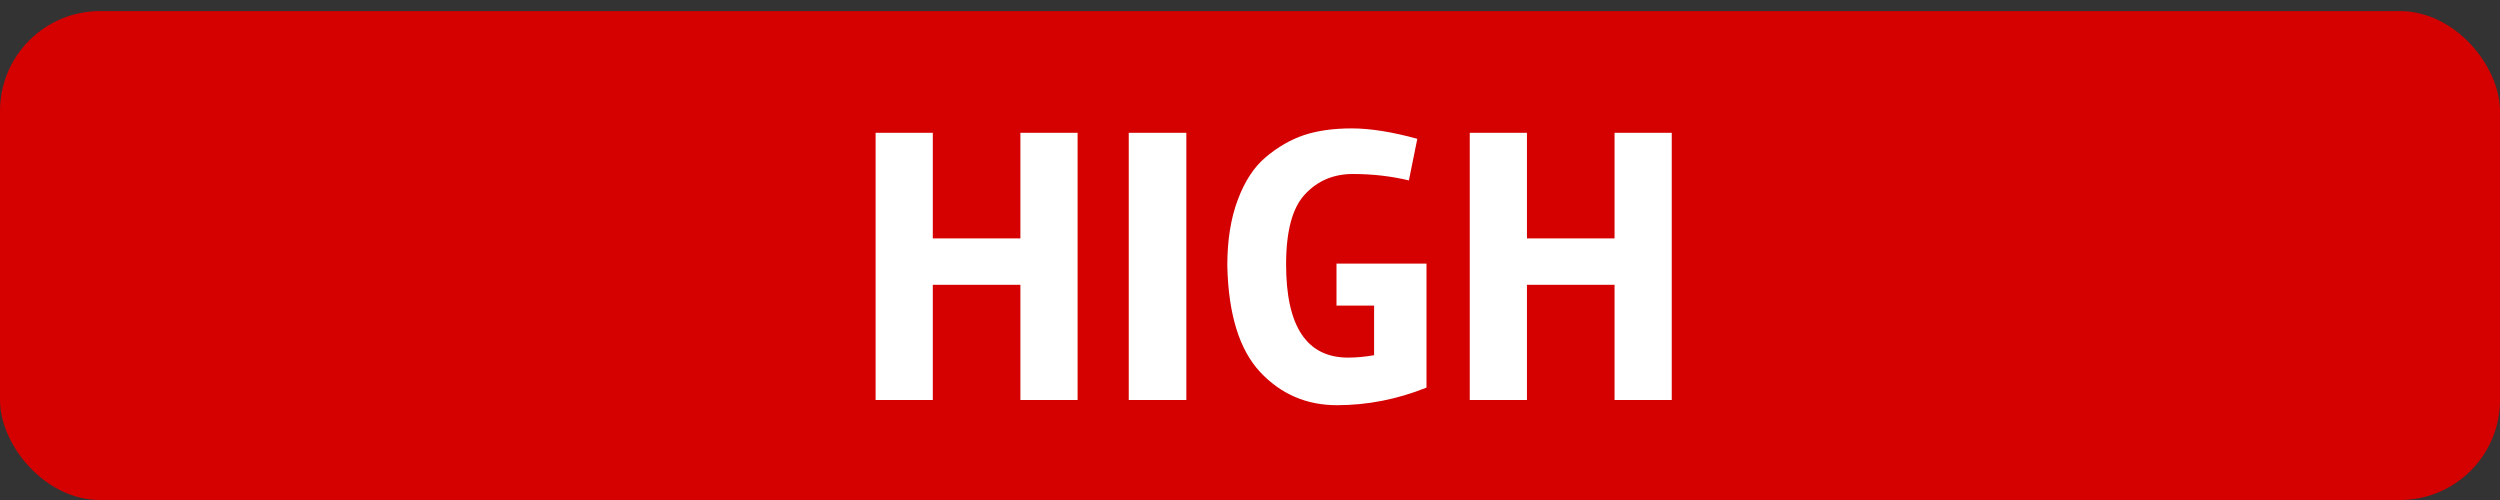 <svg width="50" height="10" viewBox="0 0 50 10" fill="none" xmlns="http://www.w3.org/2000/svg">
<rect x="0" y="0" width="50" height="10" fill="#333333" stroke="none"/>
<rect y="0.222" width="50" height="9.778" rx="2" fill="#D50000"/>
<path d="M20.408 4.768V2.656H21.552V8H20.408V5.696H18.656V8H17.512V2.656H18.656V4.768H20.408ZM23.727 2.656V8H22.575V2.656H23.727ZM25.314 3.144C25.554 2.941 25.808 2.795 26.074 2.704C26.346 2.613 26.666 2.568 27.034 2.568C27.402 2.568 27.84 2.637 28.346 2.776L28.178 3.608C27.821 3.523 27.448 3.48 27.058 3.48C26.669 3.48 26.349 3.616 26.098 3.888C25.848 4.155 25.722 4.621 25.722 5.288C25.722 6.531 26.136 7.152 26.962 7.152C27.128 7.152 27.301 7.136 27.482 7.104V6.112H26.73V5.272H28.53V7.752C27.944 7.987 27.346 8.104 26.738 8.104C26.13 8.104 25.618 7.883 25.202 7.44C24.786 6.992 24.567 6.283 24.546 5.312C24.546 4.805 24.616 4.368 24.754 4C24.893 3.627 25.079 3.341 25.314 3.144ZM32.291 4.768V2.656H33.435V8H32.291V5.696H30.539V8H29.395V2.656H30.539V4.768H32.291Z" fill="white"/>
</svg>
